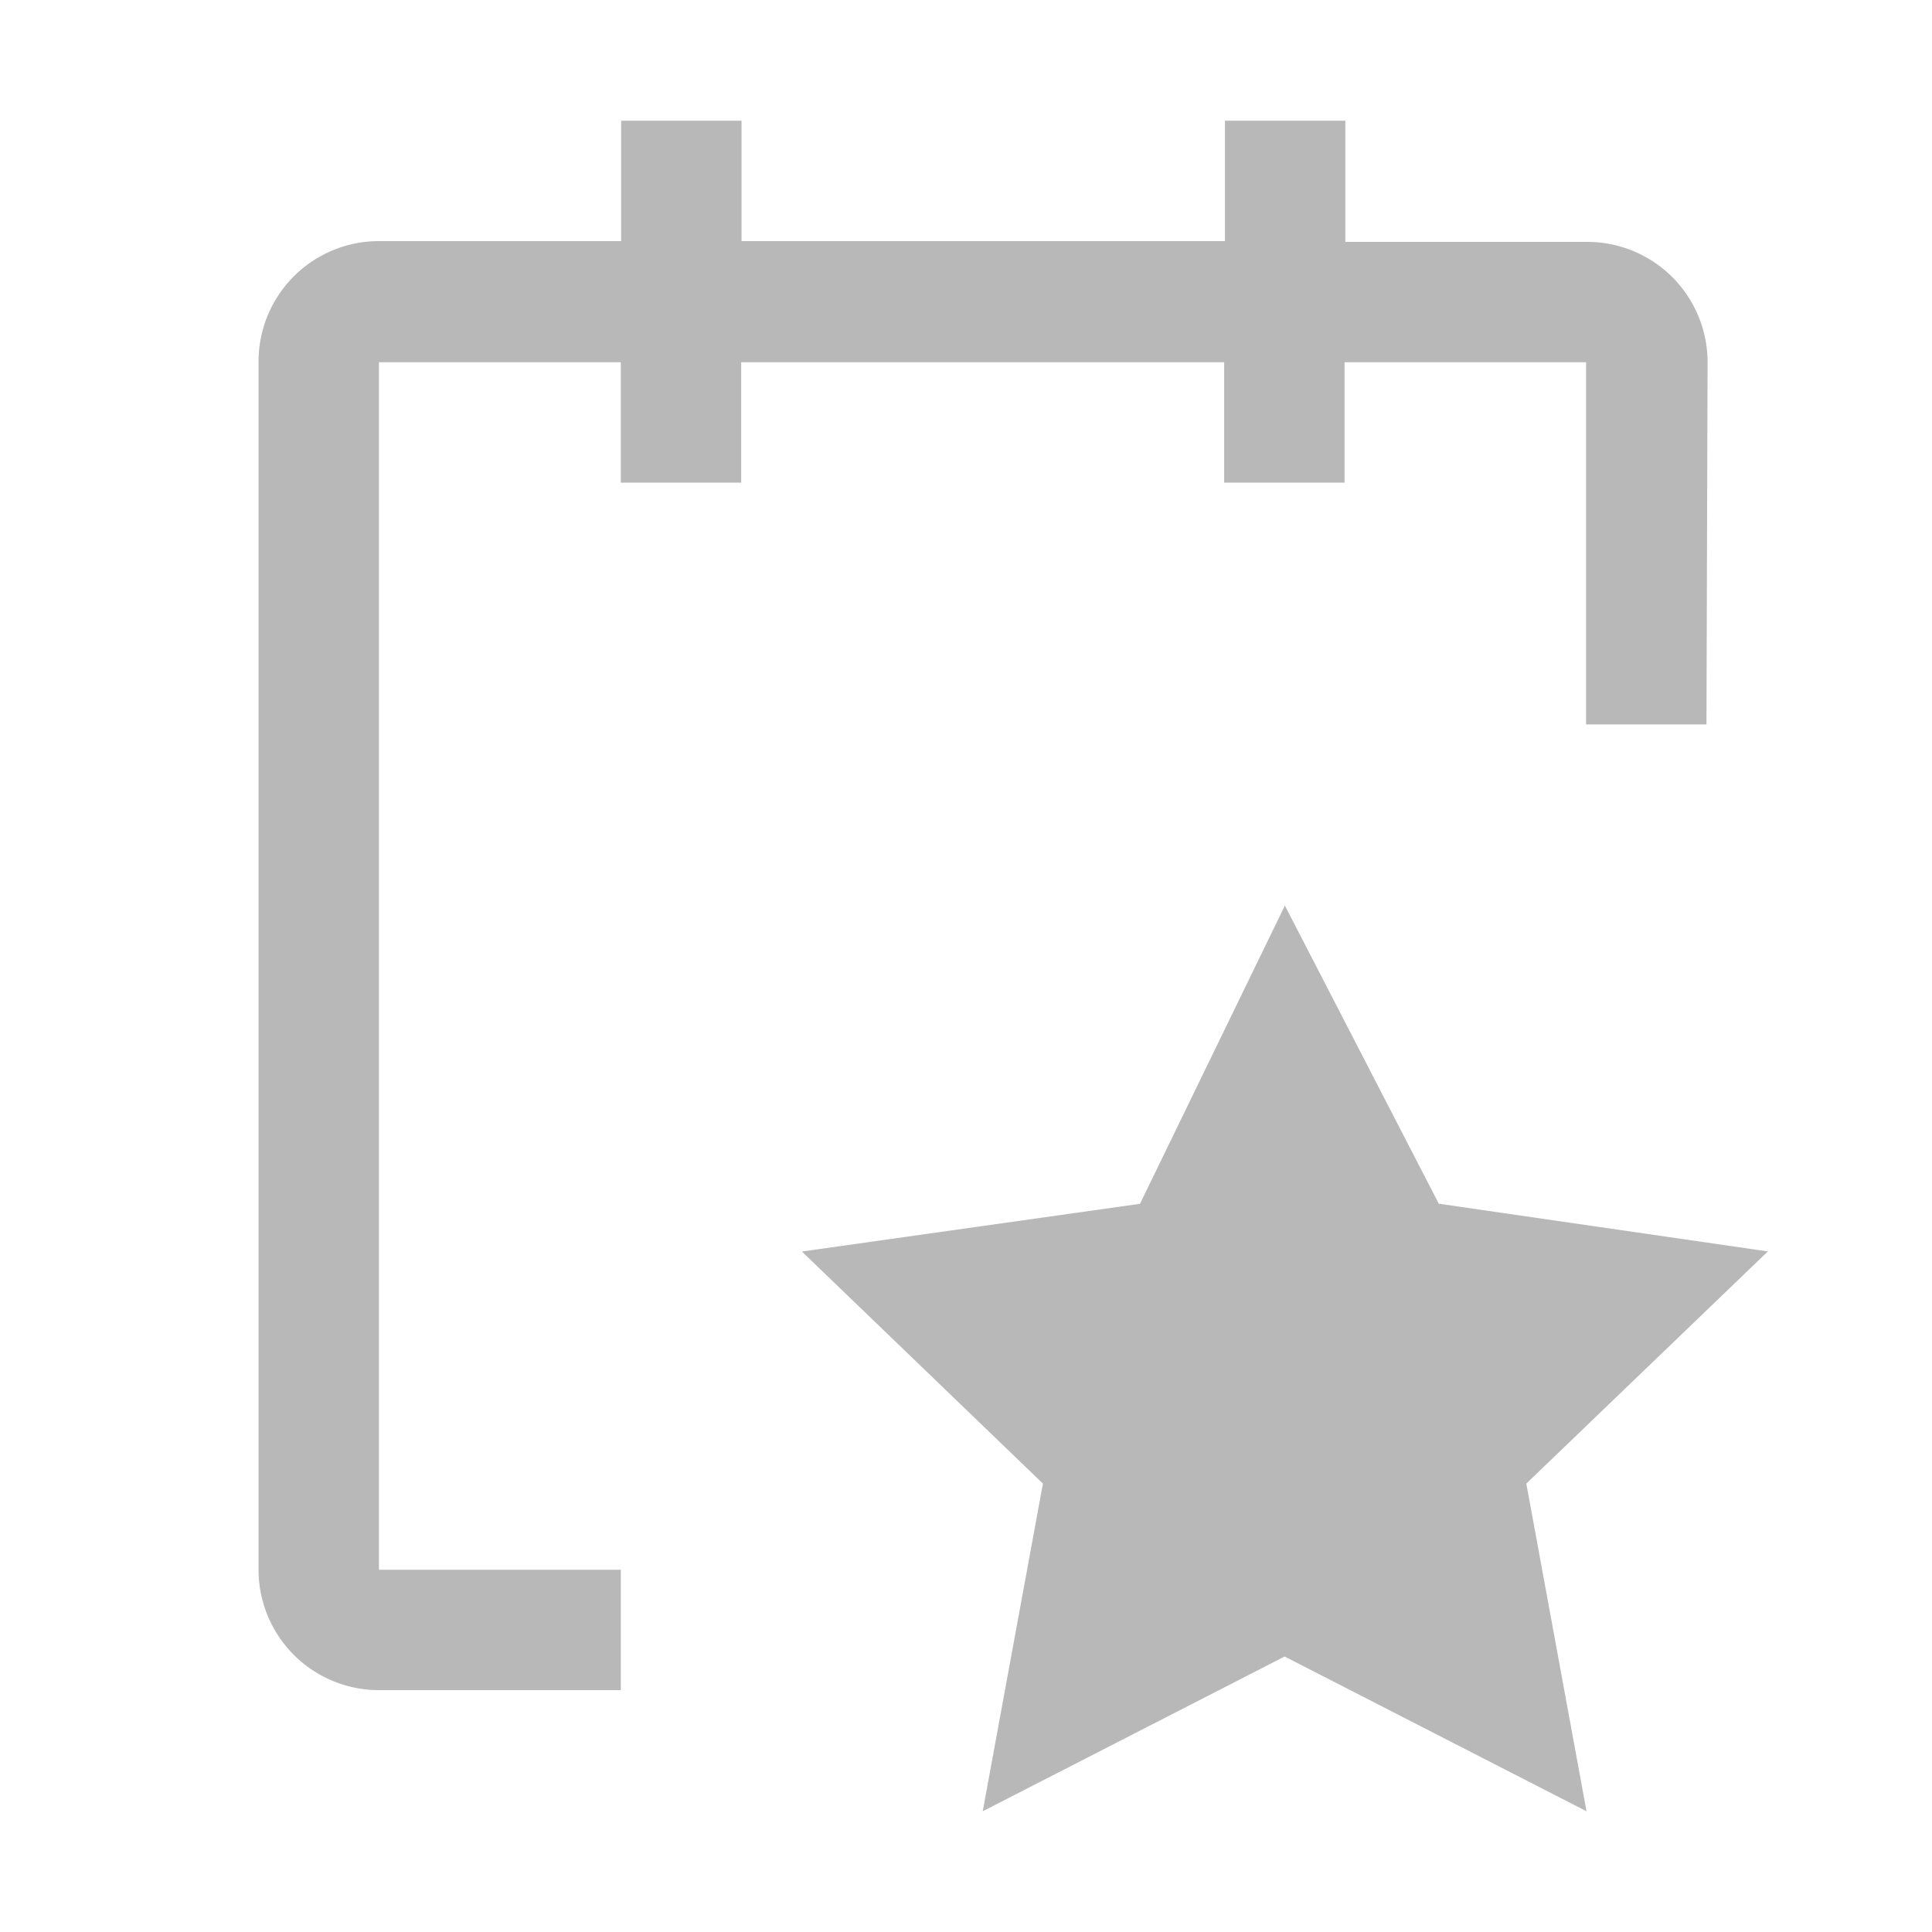 <svg xmlns="http://www.w3.org/2000/svg" width="22.469" height="22.469" viewBox="0 0 22.469 22.469">
  <g id="event-svgrepo-com" transform="translate(0.282)">
    <path id="Path_11067" data-name="Path 11067" d="M20.852,4.809a1.4,1.4,0,0,0-1.4-1.4H16.639V2h-1.4V3.4H9.617V2h-1.4V3.4H5.4A1.4,1.4,0,0,0,4,4.809V18.852a1.4,1.4,0,0,0,1.4,1.4H8.213v-1.4H5.4V4.809H8.213v1.4h1.4v-1.4h5.617v1.4h1.4v-1.4h2.809V9.021h1.4Z" transform="translate(-1.275 -0.596)" fill="#b8b8b8"/>
    <path id="Path_11068" data-name="Path 11068" d="M18.617,15l1.79,3.467,3.827.555-2.809,2.7.7,3.811-3.511-1.8-3.511,1.8.7-3.811L13,19.023l3.932-.555Z" transform="translate(-3.956 -4.468)" fill="#b8b8b8"/>
    <rect id="_Transparent_Rectangle_" data-name="&lt;Transparent Rectangle&gt;" width="22.469" height="22.469" transform="translate(-0.282)" fill="none"/>
  </g>
</svg>
